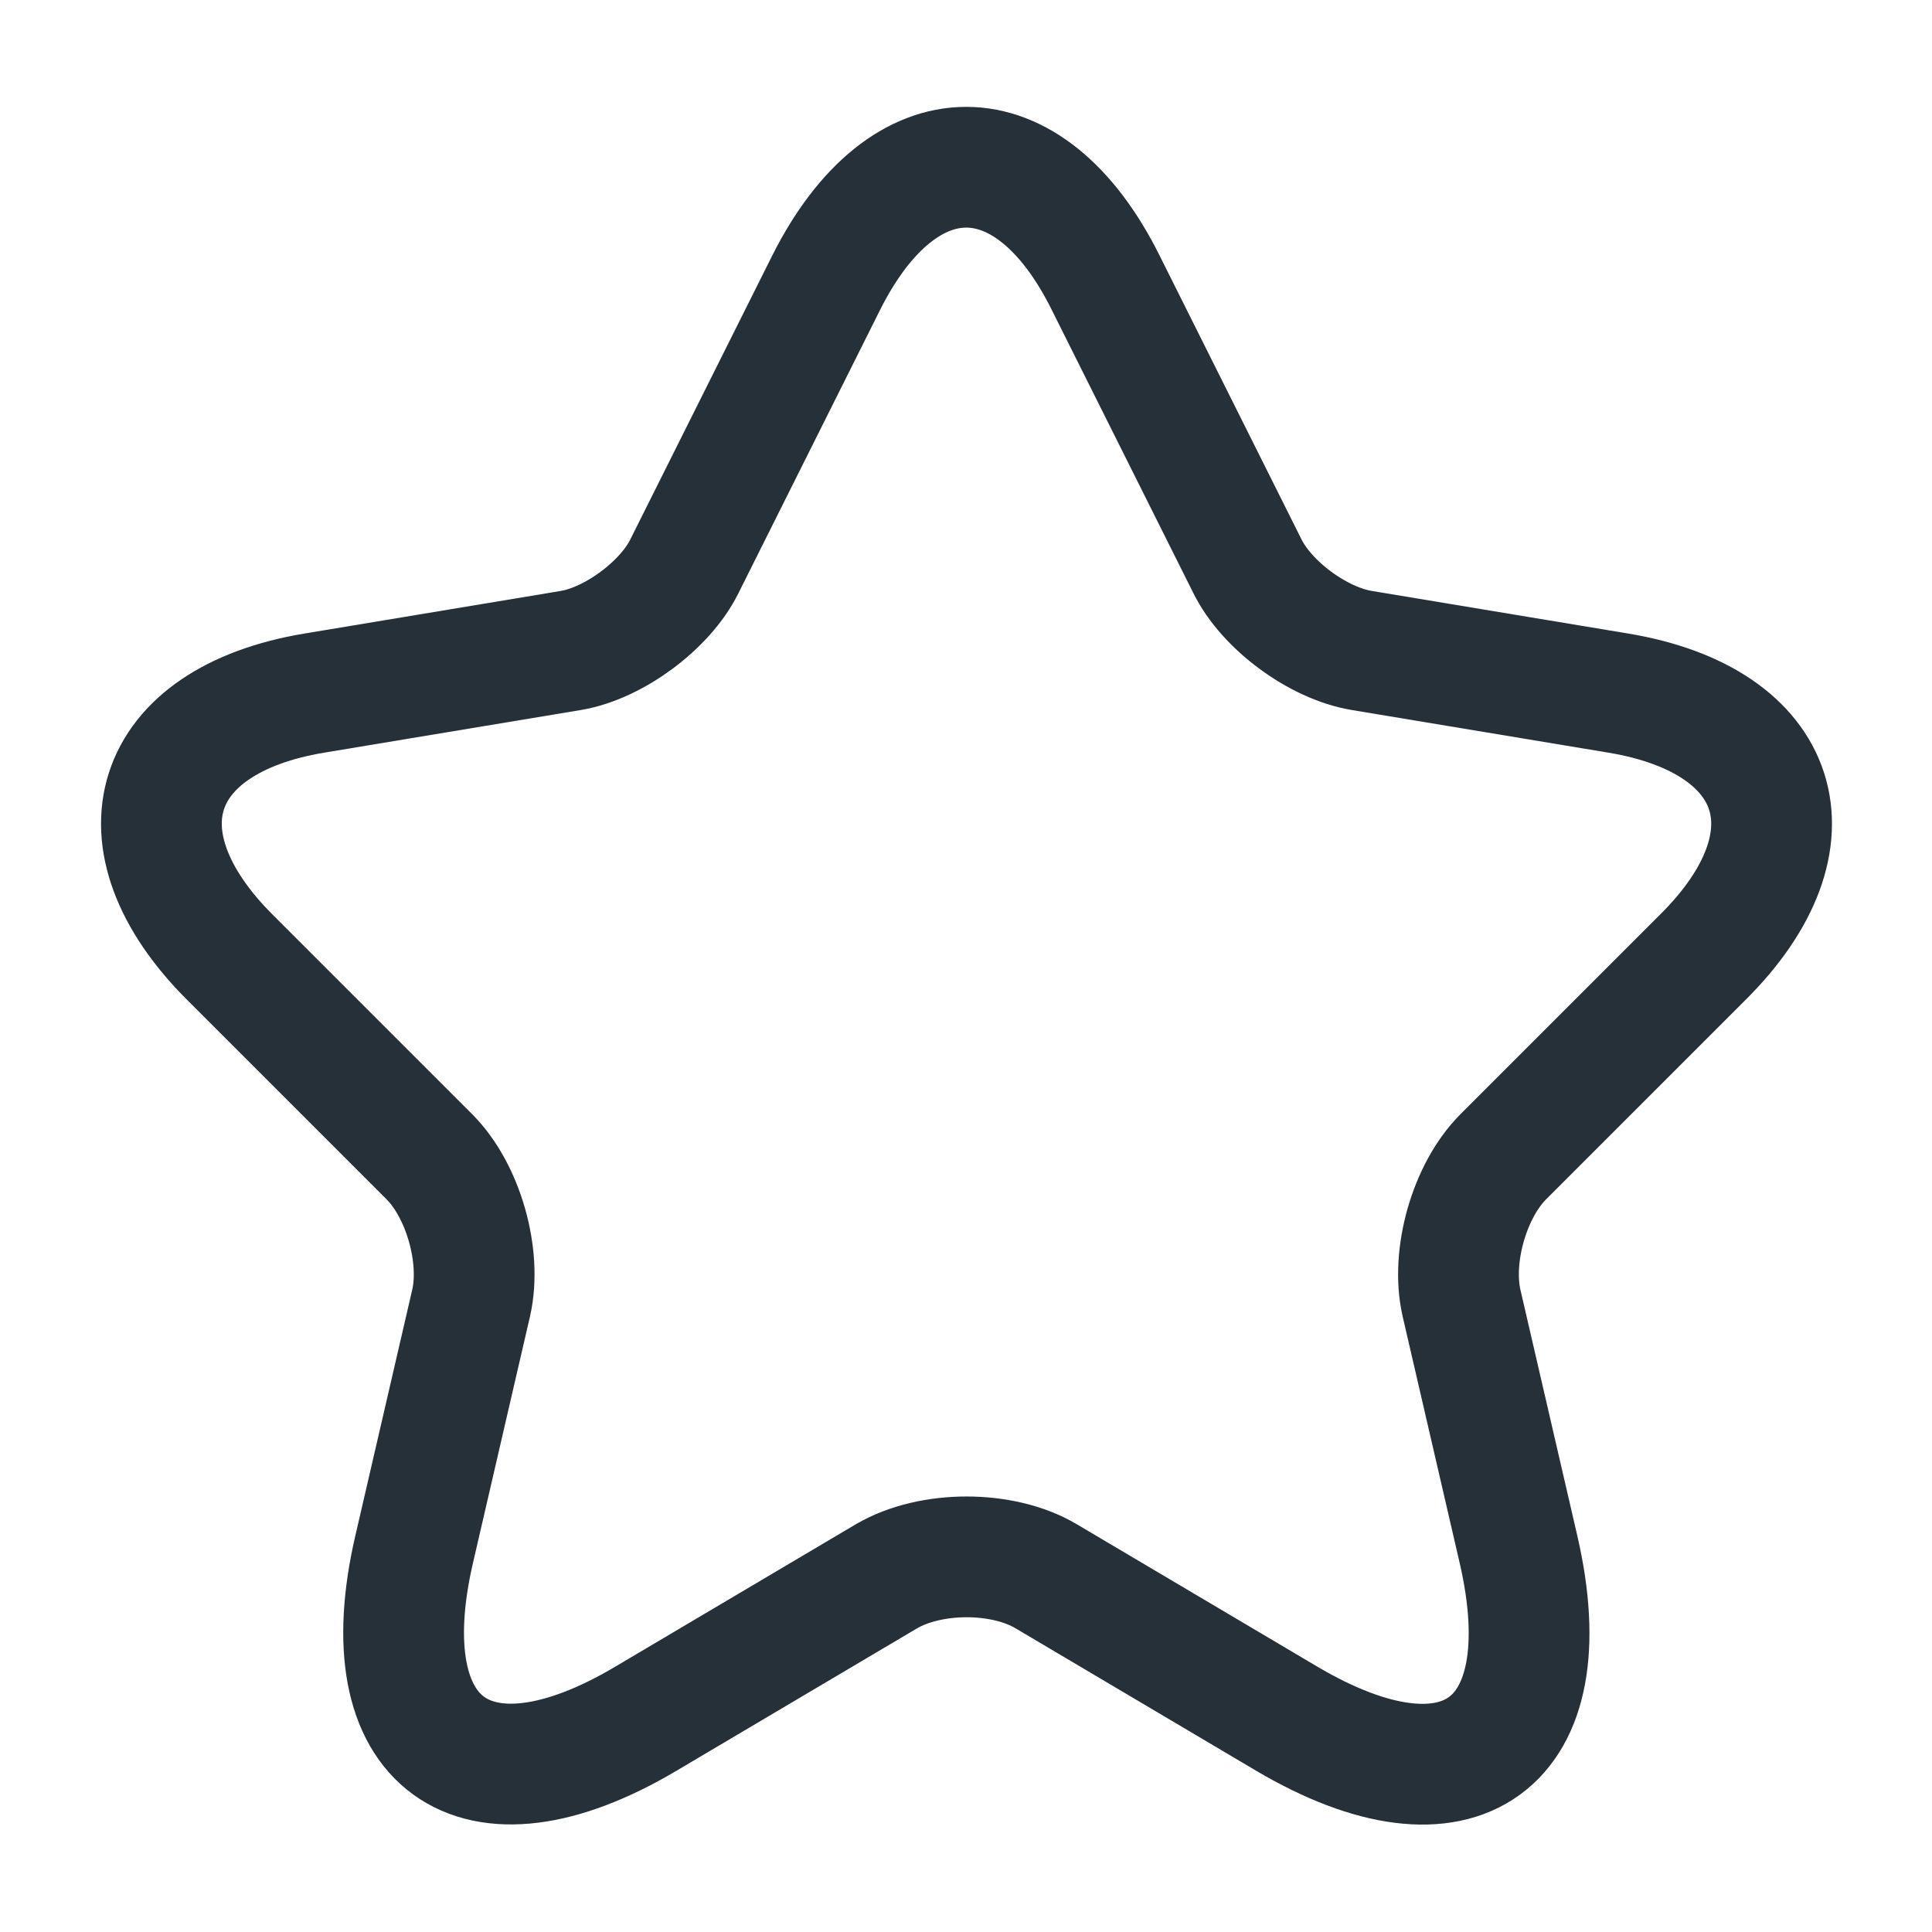 <svg width="24" height="24" viewBox="0 0 24 24" fill="none" xmlns="http://www.w3.org/2000/svg">
<path d="M13.734 3.51L15.494 7.03C15.734 7.52 16.374 7.99 16.914 8.08L20.104 8.61C22.144 8.95 22.624 10.43 21.154 11.89L18.674 14.37C18.254 14.79 18.024 15.6 18.154 16.18L18.864 19.25C19.424 21.68 18.134 22.62 15.984 21.35L12.994 19.58C12.454 19.26 11.564 19.26 11.014 19.58L8.024 21.35C5.884 22.62 4.584 21.67 5.144 19.25L5.854 16.18C5.984 15.6 5.754 14.79 5.334 14.37L2.854 11.89C1.394 10.43 1.864 8.95 3.904 8.61L7.094 8.08C7.624 7.99 8.264 7.52 8.504 7.03L10.264 3.51C11.224 1.6 12.784 1.6 13.734 3.51Z" stroke="#263038" stroke-width="1.5" stroke-linecap="round" stroke-linejoin="round"/>
</svg>
